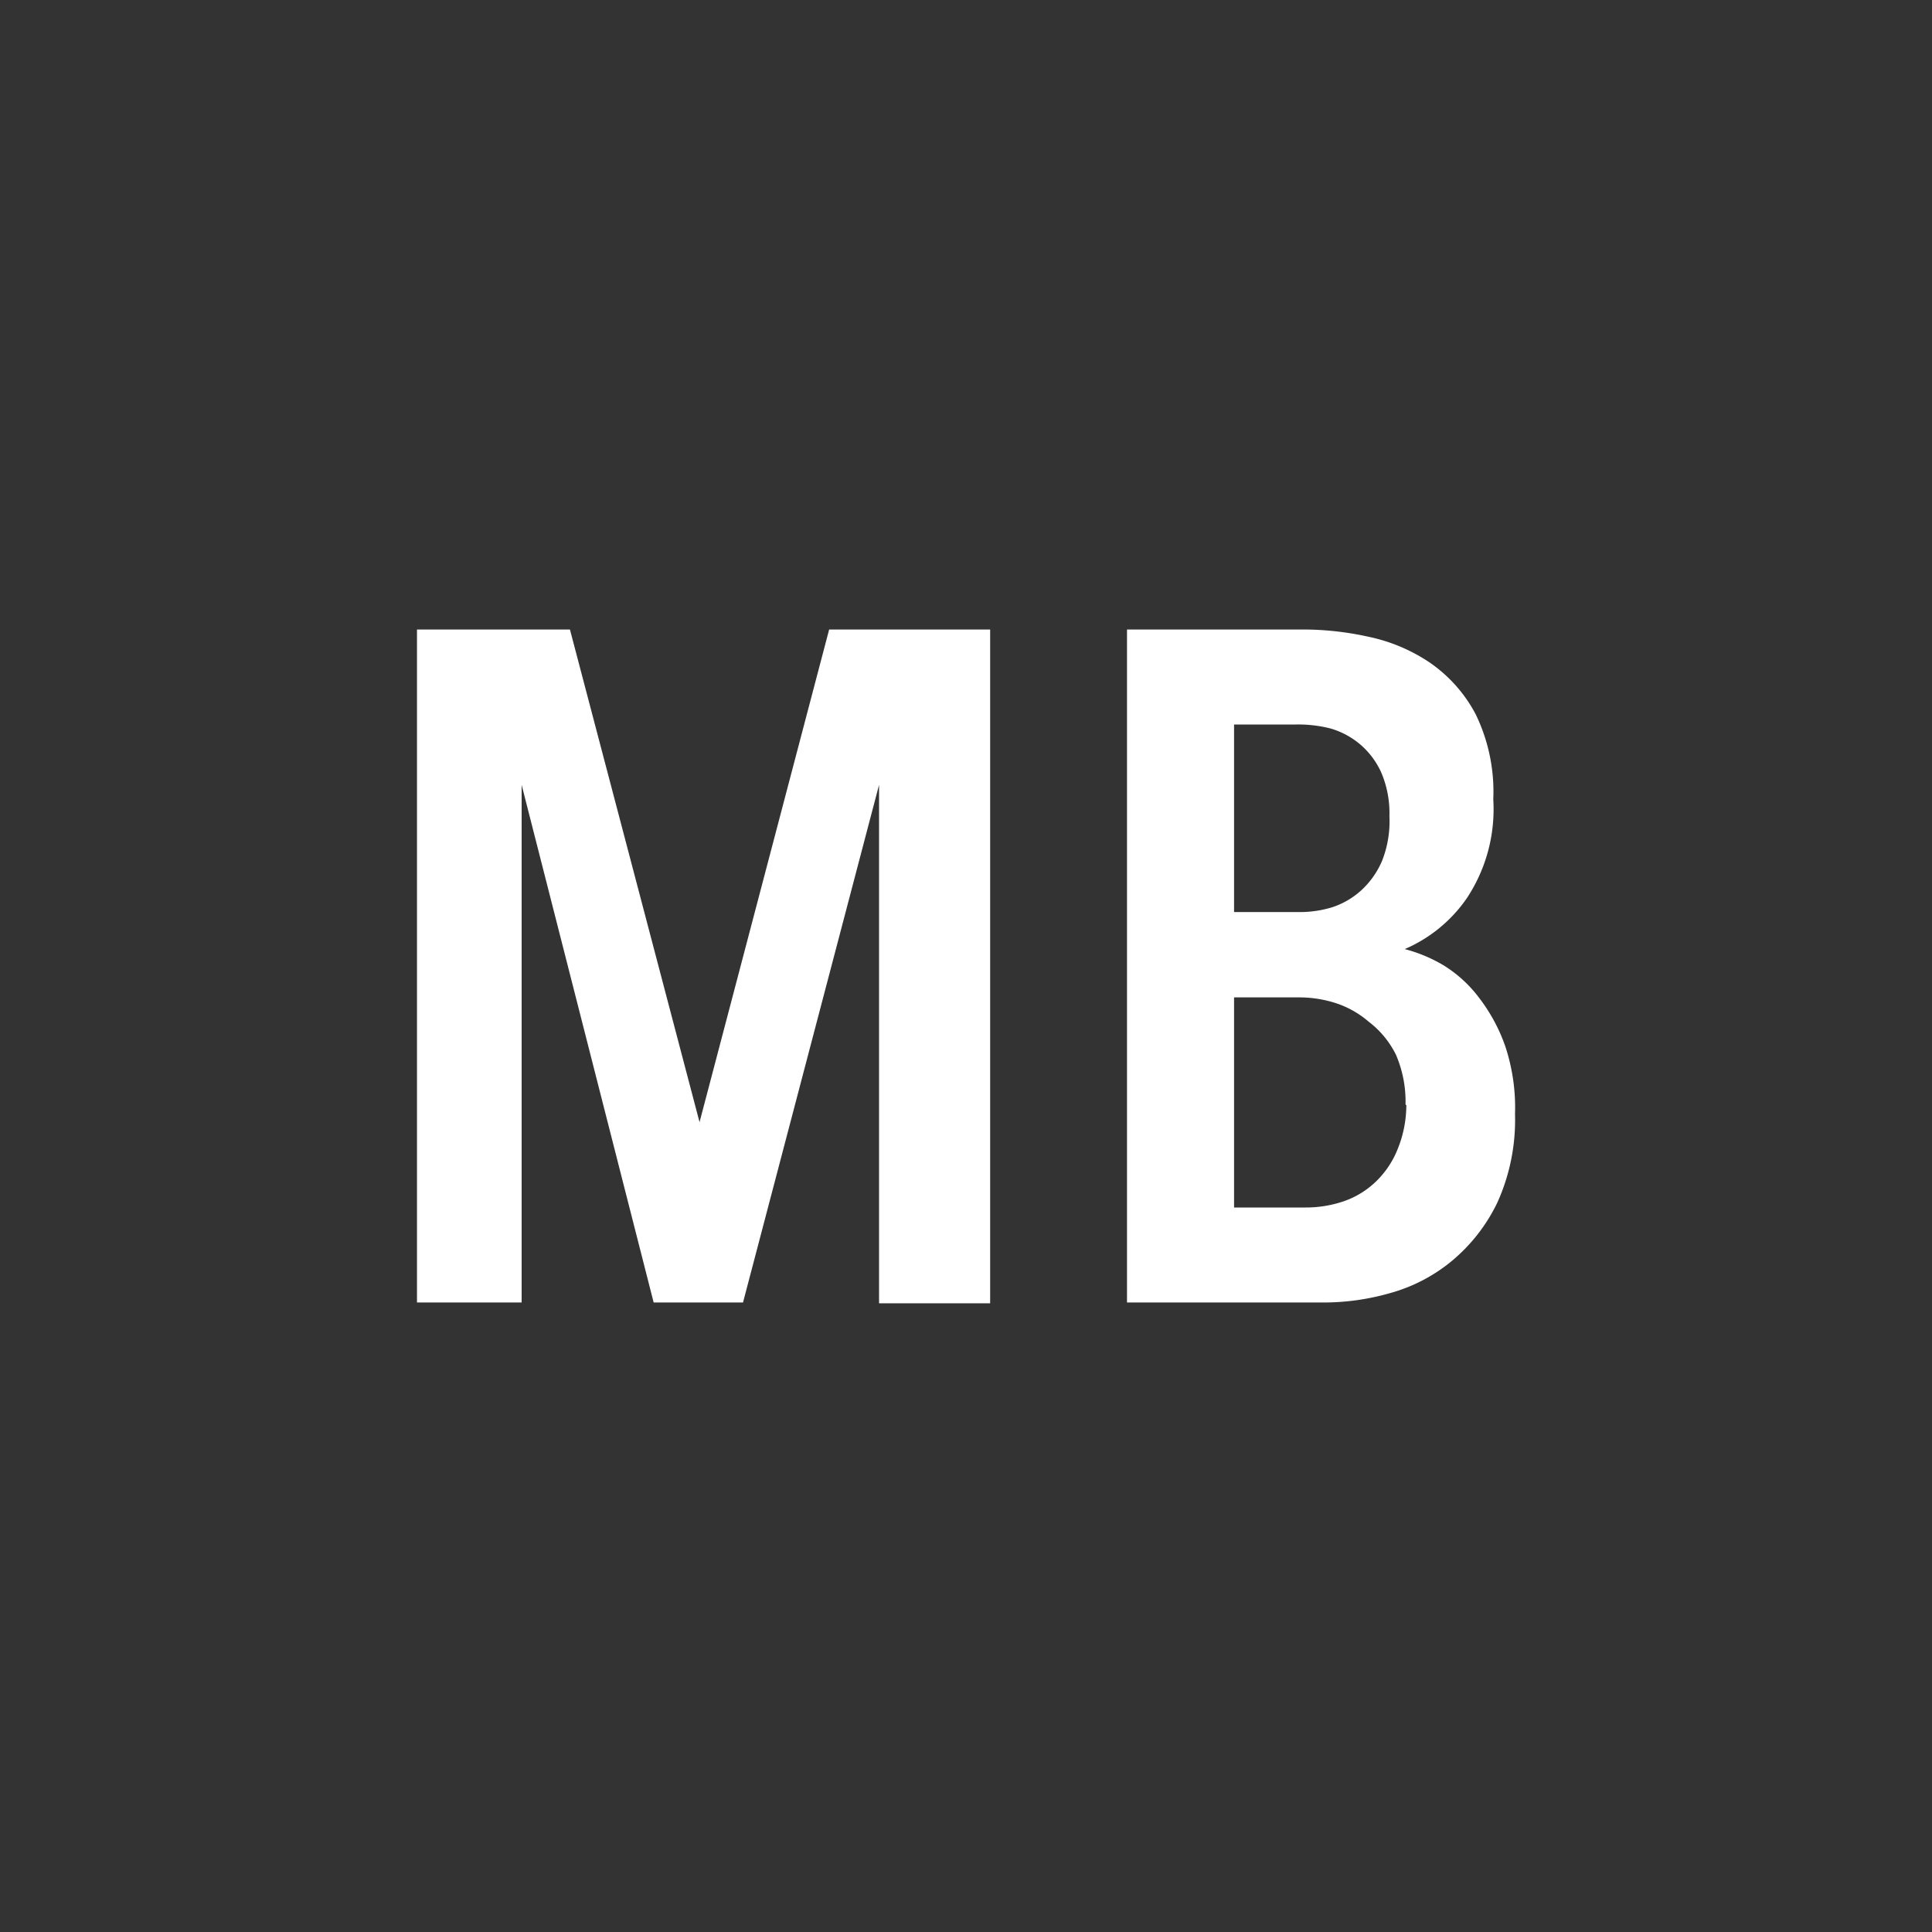 <svg id="Layer_1" data-name="Layer 1" xmlns="http://www.w3.org/2000/svg" viewBox="0 0 24 24"><defs><style>.cls-1{fill:#333;}.cls-2{fill:#fff;}</style></defs><title>MB_SelectedR</title><rect class="cls-1" width="24" height="24"/><path class="cls-2" d="M10.92,16.18l0-6.43h0L9.23,16.18H8.12L6.48,9.75h0l0,6.43H5.18V7.82h1.9l1.61,6.12h0L10.3,7.82h2v8.37H10.92Z"/><path class="cls-2" d="M18.82,13.84a2.49,2.49,0,0,1-.22,1.1,2.16,2.16,0,0,1-.56.72,2.06,2.06,0,0,1-.76.4,3,3,0,0,1-.82.12H14V7.82h2.22a3.76,3.76,0,0,1,.78.09,2.15,2.15,0,0,1,.76.32,1.8,1.8,0,0,1,.57.64,2.2,2.2,0,0,1,.22,1.06,2,2,0,0,1-.33,1.23,1.8,1.8,0,0,1-.77.63v0a1.86,1.86,0,0,1,.48.2,1.61,1.61,0,0,1,.44.4,2.15,2.15,0,0,1,.33.61A2.42,2.42,0,0,1,18.82,13.84Zm-1.56-3.7a1.29,1.29,0,0,0-.1-0.54,1,1,0,0,0-.26-0.35,1,1,0,0,0-.37-0.2A1.62,1.62,0,0,0,16.1,9H15.33v2.33h0.8a1.38,1.38,0,0,0,.42-0.06,1,1,0,0,0,.36-0.21,1.06,1.06,0,0,0,.26-0.37A1.34,1.34,0,0,0,17.26,10.14Zm0.2,3.58a1.47,1.47,0,0,0-.12-0.62A1.17,1.17,0,0,0,17,12.69a1.19,1.19,0,0,0-.41-0.23,1.48,1.48,0,0,0-.45-0.07H15.33V15h0.89a1.46,1.46,0,0,0,.48-0.08,1.09,1.09,0,0,0,.39-0.24,1.15,1.15,0,0,0,.27-0.4A1.46,1.46,0,0,0,17.47,13.73Z"/></svg>